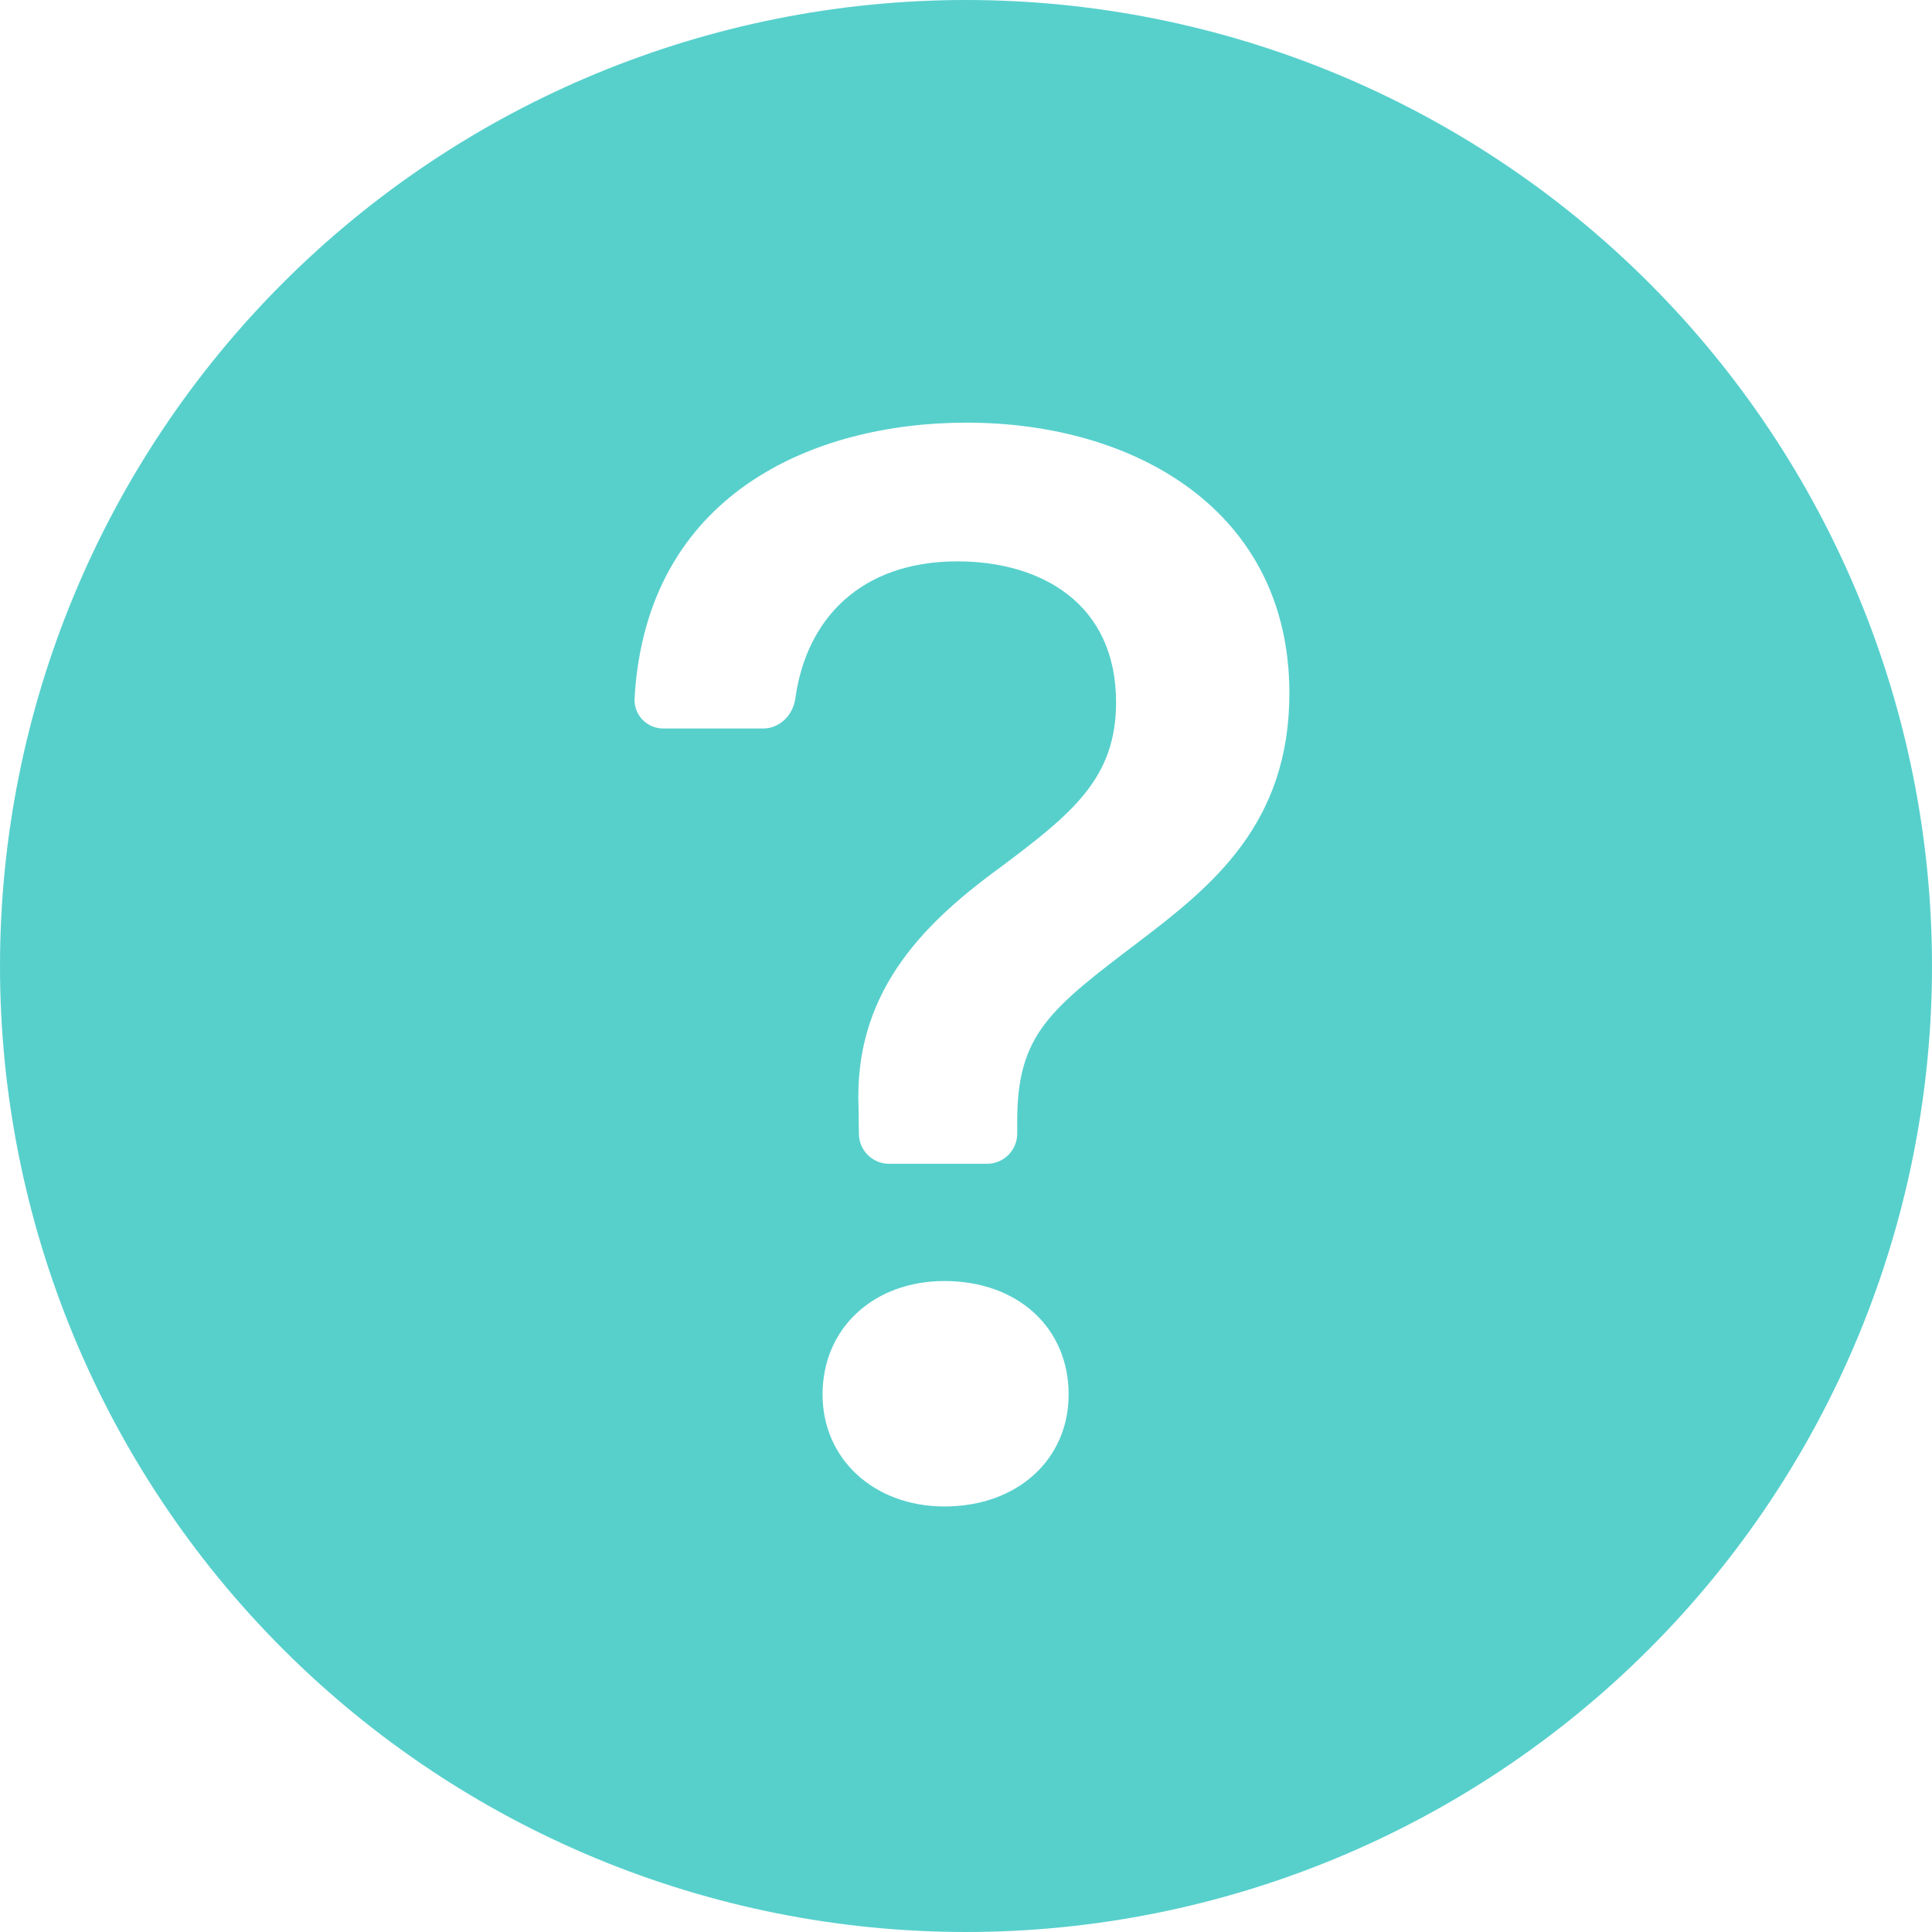 <svg width="50" height="50" viewBox="0 0 50 50" fill="none" xmlns="http://www.w3.org/2000/svg">
<path d="M50 25C50 31.63 47.366 37.989 42.678 42.678C37.989 47.366 31.63 50 25 50C18.37 50 12.011 47.366 7.322 42.678C2.634 37.989 0 31.63 0 25C0 18.37 2.634 12.011 7.322 7.322C12.011 2.634 18.37 0 25 0C31.63 0 37.989 2.634 42.678 7.322C47.366 12.011 50 18.37 50 25ZM17.175 18.853H19.753C20.184 18.853 20.528 18.5 20.584 18.072C20.866 16.022 22.272 14.528 24.778 14.528C26.922 14.528 28.884 15.6 28.884 18.178C28.884 20.163 27.716 21.075 25.869 22.462C23.766 23.991 22.1 25.775 22.219 28.672L22.228 29.35C22.231 29.555 22.315 29.75 22.461 29.894C22.608 30.038 22.804 30.119 23.009 30.119H25.544C25.751 30.119 25.95 30.036 26.096 29.89C26.243 29.743 26.325 29.545 26.325 29.337V29.009C26.325 26.766 27.178 26.113 29.481 24.366C31.384 22.919 33.369 21.312 33.369 17.941C33.369 13.219 29.381 10.938 25.016 10.938C21.056 10.938 16.719 12.781 16.422 18.081C16.418 18.182 16.434 18.283 16.47 18.377C16.506 18.472 16.561 18.558 16.632 18.63C16.702 18.702 16.787 18.759 16.88 18.798C16.974 18.836 17.074 18.855 17.175 18.853ZM24.441 38.987C26.347 38.987 27.656 37.756 27.656 36.091C27.656 34.366 26.344 33.153 24.441 33.153C22.616 33.153 21.288 34.366 21.288 36.091C21.288 37.756 22.616 38.987 24.444 38.987H24.441Z" fill="#57D0CC"/>
</svg>
